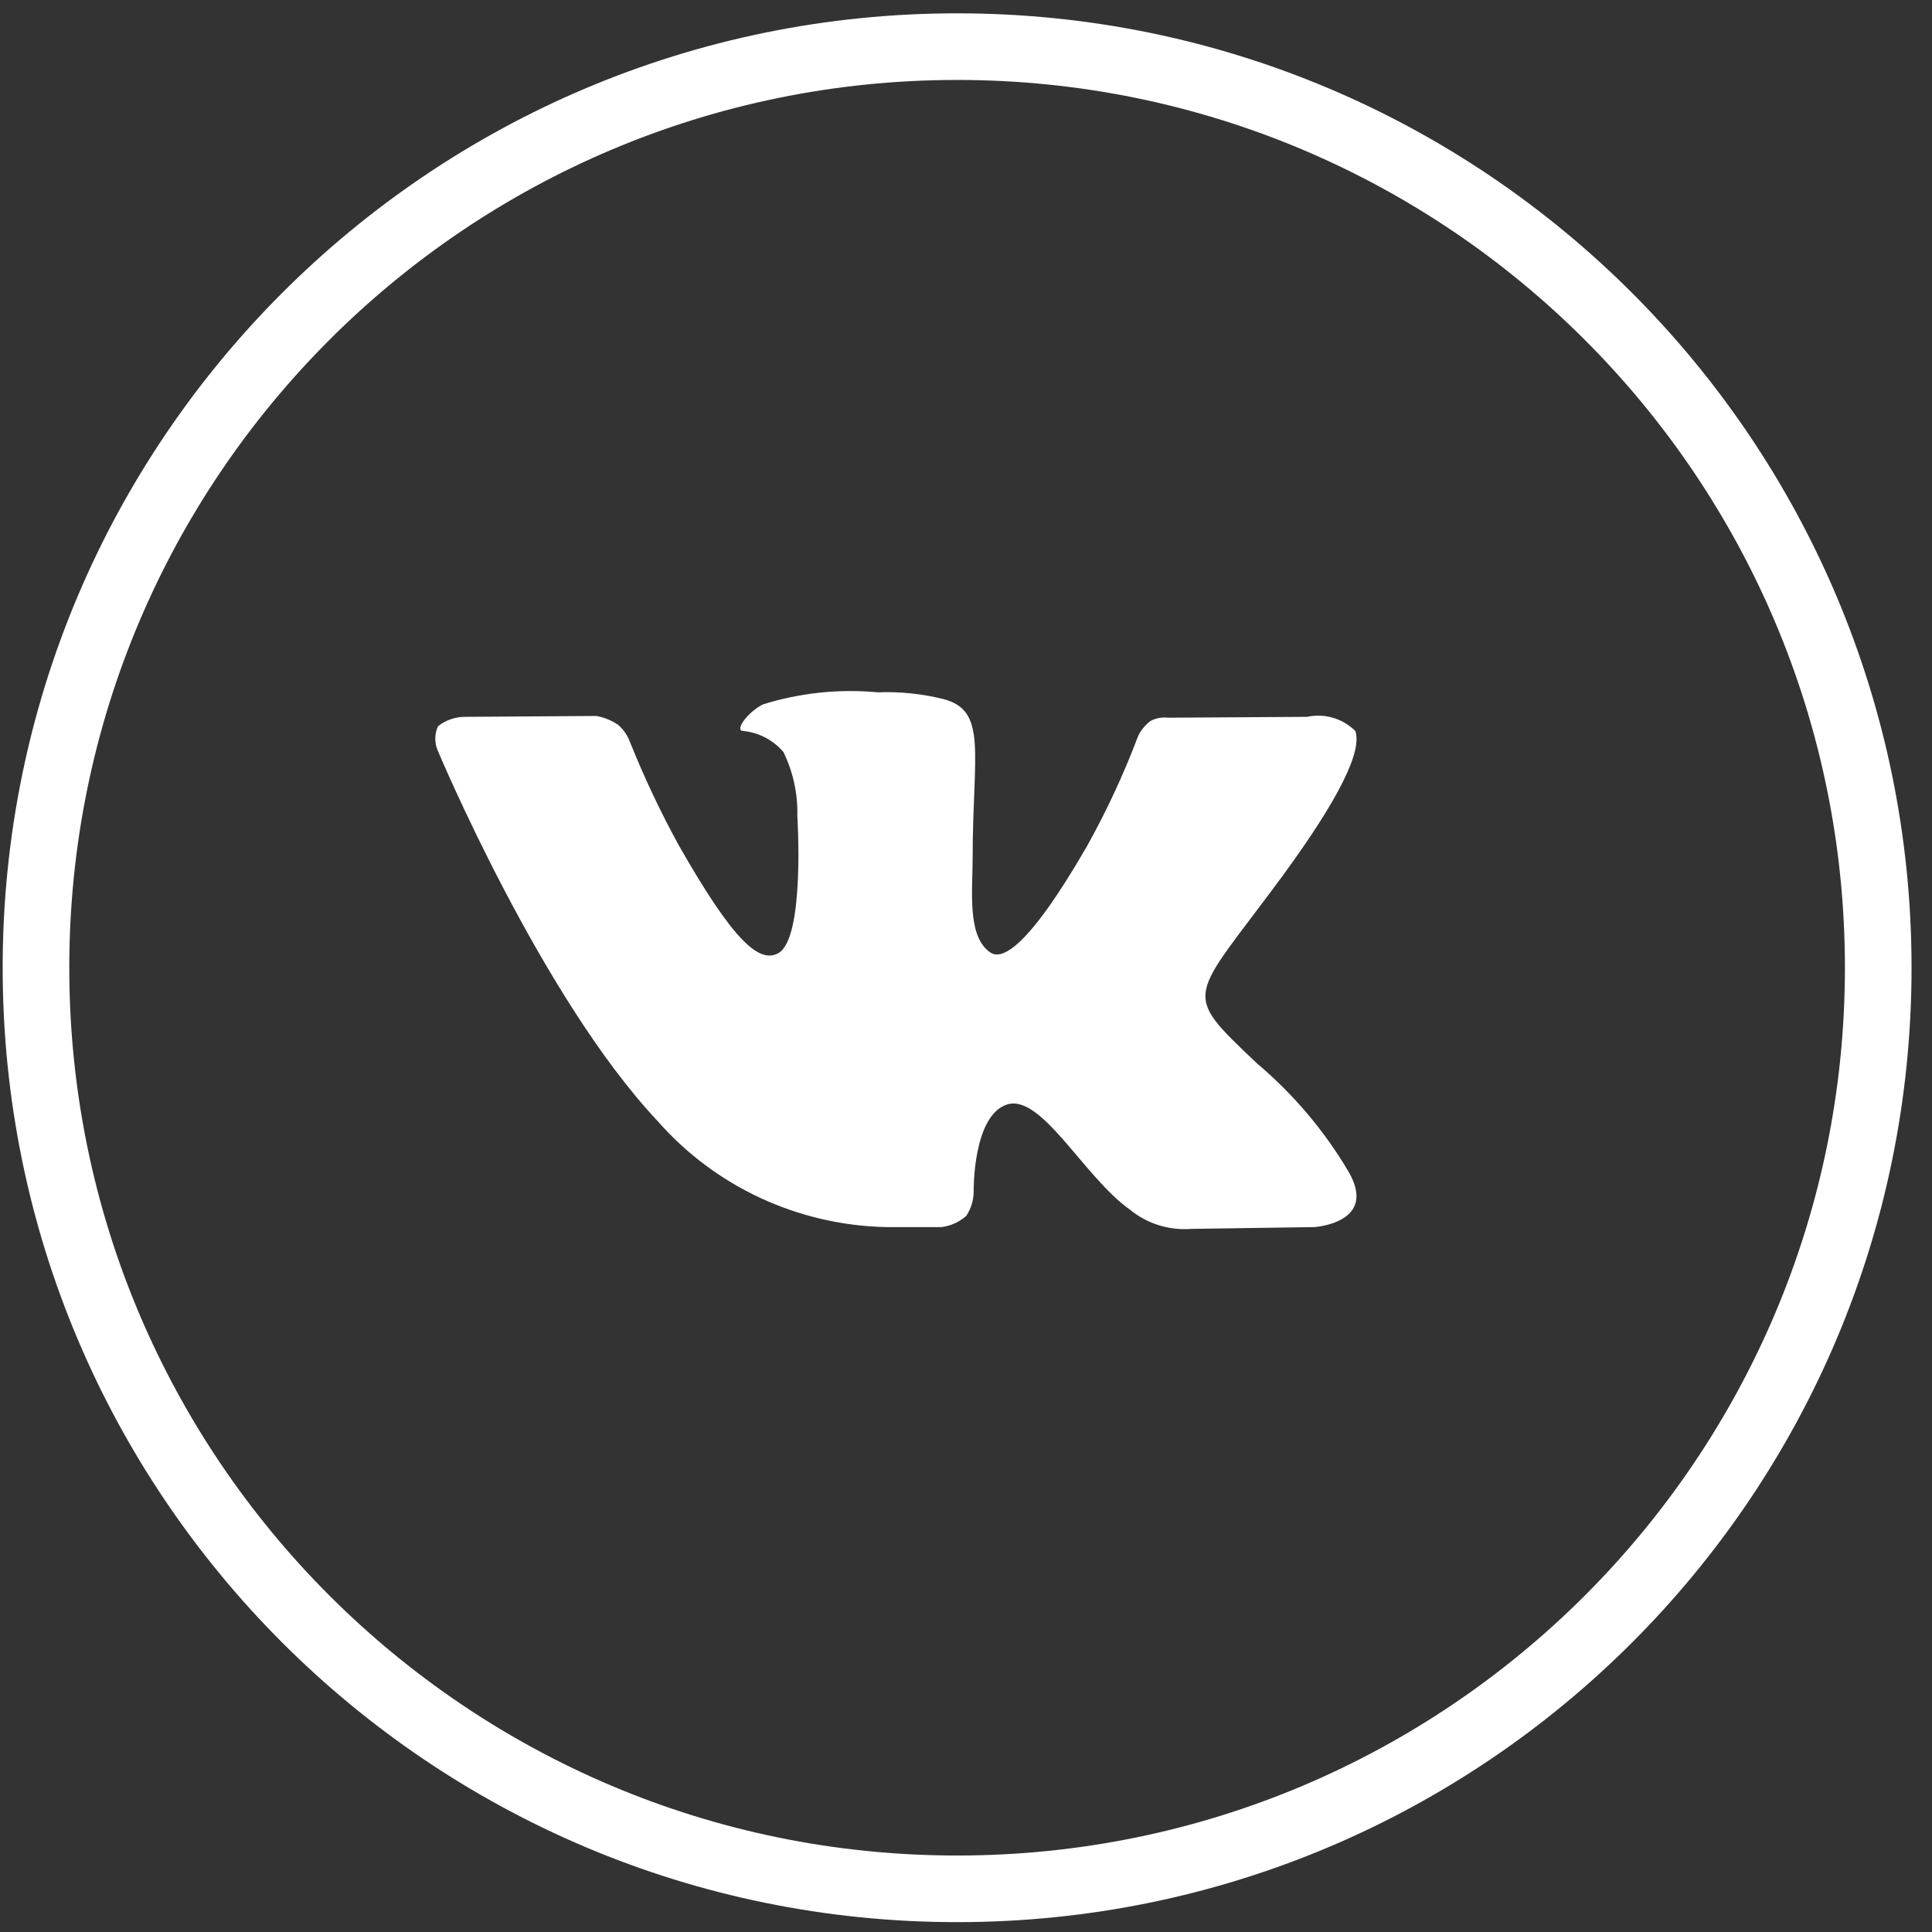 <svg width="29" height="29" viewBox="0 0 29 29" fill="none" xmlns="http://www.w3.org/2000/svg">
<rect x="0" y="0" width="29" height="29" fill="#333333" stroke="none"/>
<path d="M14.367 28.352C22.003 28.352 28.193 22.162 28.193 14.526C28.193 6.89 22.003 0.7 14.367 0.7C6.731 0.7 0.54 6.89 0.54 14.526C0.54 22.162 6.731 28.352 14.367 28.352Z" stroke="white"/>
<path fill-rule="evenodd" clip-rule="evenodd" d="M14.122 18.42C14.263 18.405 14.396 18.346 14.503 18.252C14.577 18.142 14.616 18.012 14.615 17.879C14.615 17.879 14.6 16.746 15.116 16.579C15.632 16.412 16.275 17.675 16.963 18.159C17.221 18.37 17.551 18.472 17.883 18.446L19.73 18.419C19.73 18.419 20.695 18.358 20.239 17.582C19.875 16.967 19.41 16.419 18.863 15.958C17.711 14.861 17.861 15.038 19.259 13.138C20.105 11.98 20.448 11.275 20.344 10.972C20.25 10.879 20.135 10.811 20.008 10.774C19.881 10.737 19.747 10.732 19.618 10.76L17.532 10.773C17.442 10.762 17.35 10.779 17.27 10.822C17.19 10.881 17.126 10.96 17.083 11.05C16.868 11.62 16.61 12.174 16.313 12.707C15.385 14.313 15.019 14.398 14.869 14.299C14.511 14.065 14.6 13.364 14.6 12.865C14.6 11.308 14.832 10.66 14.151 10.491C13.834 10.413 13.506 10.379 13.179 10.392C12.597 10.338 12.01 10.399 11.452 10.573C11.22 10.691 11.033 10.955 11.145 10.971C11.383 10.992 11.603 11.105 11.758 11.286C11.905 11.585 11.977 11.915 11.968 12.247C11.968 12.247 12.087 14.08 11.684 14.307C11.399 14.463 11.018 14.145 10.188 12.687C9.909 12.178 9.662 11.654 9.447 11.115C9.41 11.024 9.351 10.942 9.275 10.878C9.178 10.813 9.069 10.768 8.954 10.747L6.979 10.76C6.833 10.76 6.69 10.81 6.576 10.9C6.549 10.957 6.535 11.018 6.534 11.079C6.533 11.141 6.544 11.203 6.568 11.26C6.568 11.26 8.116 14.958 9.866 16.822C10.295 17.312 10.822 17.707 11.414 17.982C12.005 18.256 12.647 18.405 13.299 18.419H14.122V18.42Z" fill="white"/>
</svg>

